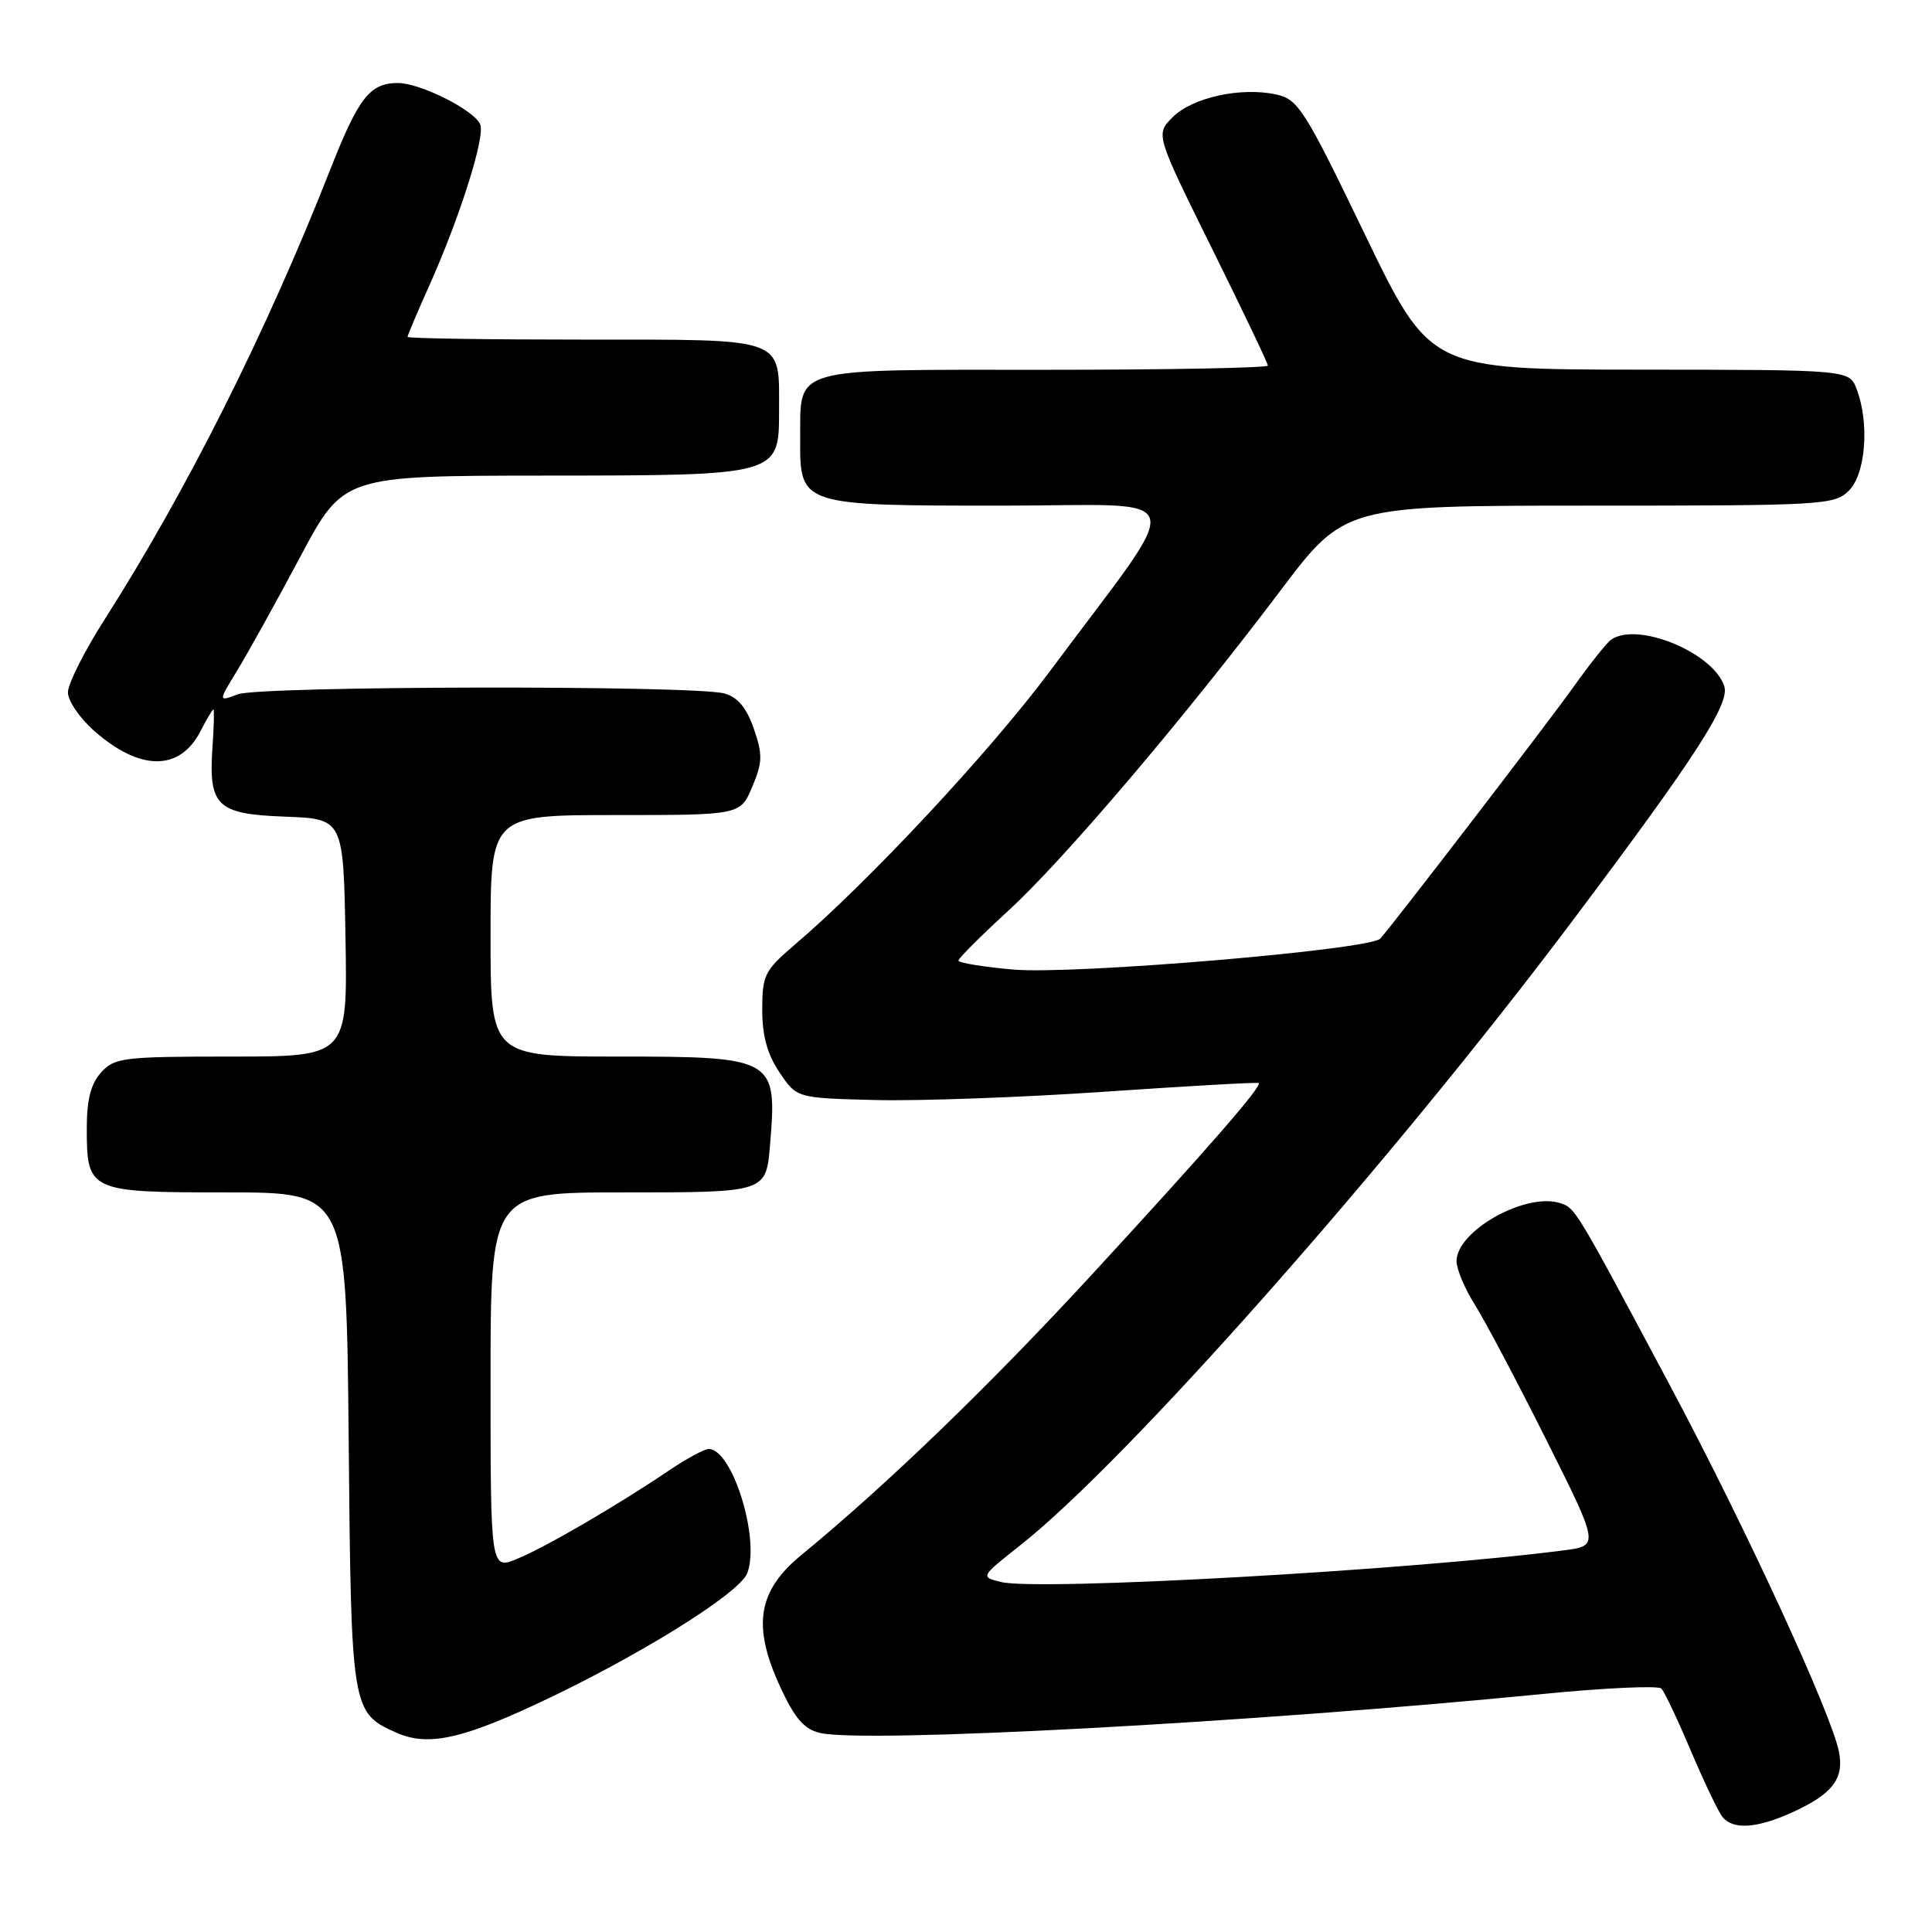 <?xml version="1.0" encoding="UTF-8" standalone="no"?>
<!DOCTYPE svg PUBLIC "-//W3C//DTD SVG 1.1//EN" "http://www.w3.org/Graphics/SVG/1.1/DTD/svg11.dtd" >
<svg xmlns="http://www.w3.org/2000/svg" xmlns:xlink="http://www.w3.org/1999/xlink" version="1.1" viewBox="0 0 256 256">
 <g >
 <path fill="currentColor"
d=" M 237.50 240.14 C 242.83 237.71 244.39 235.68 243.66 232.07 C 242.65 227.01 231.27 202.33 221.41 183.83 C 208.73 160.04 208.76 160.08 206.73 159.42 C 202.18 157.95 193.00 163.09 193.00 167.11 C 193.00 168.17 194.09 170.76 195.42 172.87 C 196.75 174.98 201.01 183.03 204.88 190.76 C 211.92 204.82 211.92 204.82 207.21 205.43 C 186.73 208.08 137.48 210.84 132.62 209.62 C 129.90 208.94 129.90 208.94 135.20 204.75 C 149.31 193.62 184.14 154.24 208.22 122.20 C 224.60 100.42 229.22 93.28 228.48 90.95 C 227.07 86.48 216.93 82.31 213.47 84.77 C 212.90 85.17 210.67 87.97 208.51 91.00 C 205.24 95.60 185.32 121.55 182.91 124.36 C 181.64 125.85 142.18 129.18 134.25 128.47 C 130.26 128.12 127.00 127.58 127.00 127.28 C 127.00 126.98 129.96 124.02 133.57 120.71 C 140.92 113.98 156.77 95.34 169.65 78.28 C 178.16 67.00 178.16 67.00 210.58 67.00 C 241.67 67.00 243.08 66.92 245.00 65.00 C 247.22 62.78 247.73 56.05 246.02 51.57 C 245.05 49.00 245.05 49.00 217.27 48.98 C 189.50 48.96 189.50 48.96 180.87 31.09 C 172.84 14.45 172.03 13.17 169.10 12.52 C 164.46 11.50 158.00 12.91 155.39 15.52 C 153.11 17.80 153.11 17.80 160.55 32.84 C 164.65 41.12 168.00 48.14 168.00 48.44 C 168.00 48.75 154.66 49.00 138.36 49.00 C 104.37 49.00 106.09 48.51 106.03 58.19 C 105.98 66.99 106.01 67.00 132.81 67.00 C 158.23 67.00 157.45 64.29 139.11 88.95 C 131.17 99.61 115.07 116.87 105.25 125.23 C 101.32 128.59 101.00 129.22 101.00 133.78 C 101.00 137.25 101.67 139.71 103.29 142.10 C 105.57 145.50 105.57 145.50 116.04 145.76 C 121.79 145.90 135.50 145.41 146.50 144.65 C 157.50 143.90 166.63 143.38 166.78 143.51 C 167.28 143.90 160.15 152.09 144.78 168.78 C 131.11 183.62 117.56 196.70 106.18 206.05 C 100.42 210.78 99.66 215.38 103.31 223.36 C 105.25 227.61 106.50 229.09 108.59 229.61 C 114.26 231.04 165.87 228.26 204.44 224.46 C 212.66 223.65 219.73 223.33 220.14 223.74 C 220.55 224.16 222.31 227.88 224.05 232.00 C 225.80 236.12 227.68 240.06 228.23 240.75 C 229.64 242.49 232.79 242.28 237.50 240.14 Z  M 70.70 225.97 C 84.06 219.79 97.98 211.18 99.02 208.45 C 100.74 203.91 97.04 192.00 93.91 192.00 C 93.33 192.00 90.98 193.27 88.68 194.82 C 81.83 199.45 72.47 204.91 68.61 206.52 C 65.00 208.03 65.00 208.03 65.00 183.01 C 65.00 158.00 65.00 158.00 82.46 158.00 C 101.70 158.00 101.51 158.06 102.05 151.50 C 102.99 140.23 102.59 140.00 81.93 140.00 C 65.00 140.00 65.00 140.00 65.00 124.00 C 65.00 108.00 65.00 108.00 81.55 108.00 C 98.10 108.00 98.10 108.00 99.68 104.25 C 101.05 100.99 101.07 99.99 99.88 96.54 C 98.91 93.77 97.75 92.37 96.00 91.89 C 91.99 90.78 34.45 90.88 31.51 92.00 C 28.89 92.99 28.89 92.99 31.49 88.75 C 32.91 86.41 36.65 79.67 39.79 73.77 C 45.50 63.04 45.50 63.04 72.14 63.02 C 103.35 63.00 103.23 63.03 103.23 54.35 C 103.23 44.60 104.33 45.00 77.46 45.00 C 64.56 45.00 54.00 44.84 54.00 44.64 C 54.00 44.44 55.29 41.40 56.86 37.89 C 60.89 28.92 64.29 18.19 63.64 16.51 C 62.93 14.64 55.71 11.00 52.73 11.00 C 49.00 11.00 47.51 12.91 43.69 22.64 C 35.27 44.04 24.75 65.01 13.85 82.10 C 11.18 86.28 9.00 90.62 9.00 91.75 C 9.00 92.87 10.58 95.18 12.52 96.88 C 18.56 102.19 23.81 102.20 26.54 96.93 C 27.37 95.32 28.15 94.00 28.28 94.00 C 28.40 94.00 28.35 96.20 28.16 98.90 C 27.61 106.82 28.69 107.87 37.76 108.21 C 45.50 108.50 45.50 108.50 45.78 124.25 C 46.05 140.00 46.05 140.00 30.68 140.00 C 16.32 140.00 15.18 140.14 13.40 142.10 C 12.04 143.61 11.50 145.70 11.50 149.45 C 11.50 157.89 11.75 158.00 30.07 158.00 C 45.90 158.00 45.90 158.00 46.20 190.75 C 46.53 226.59 46.58 226.94 52.50 229.58 C 56.54 231.38 60.86 230.53 70.70 225.97 Z "/>
</g>
</svg>